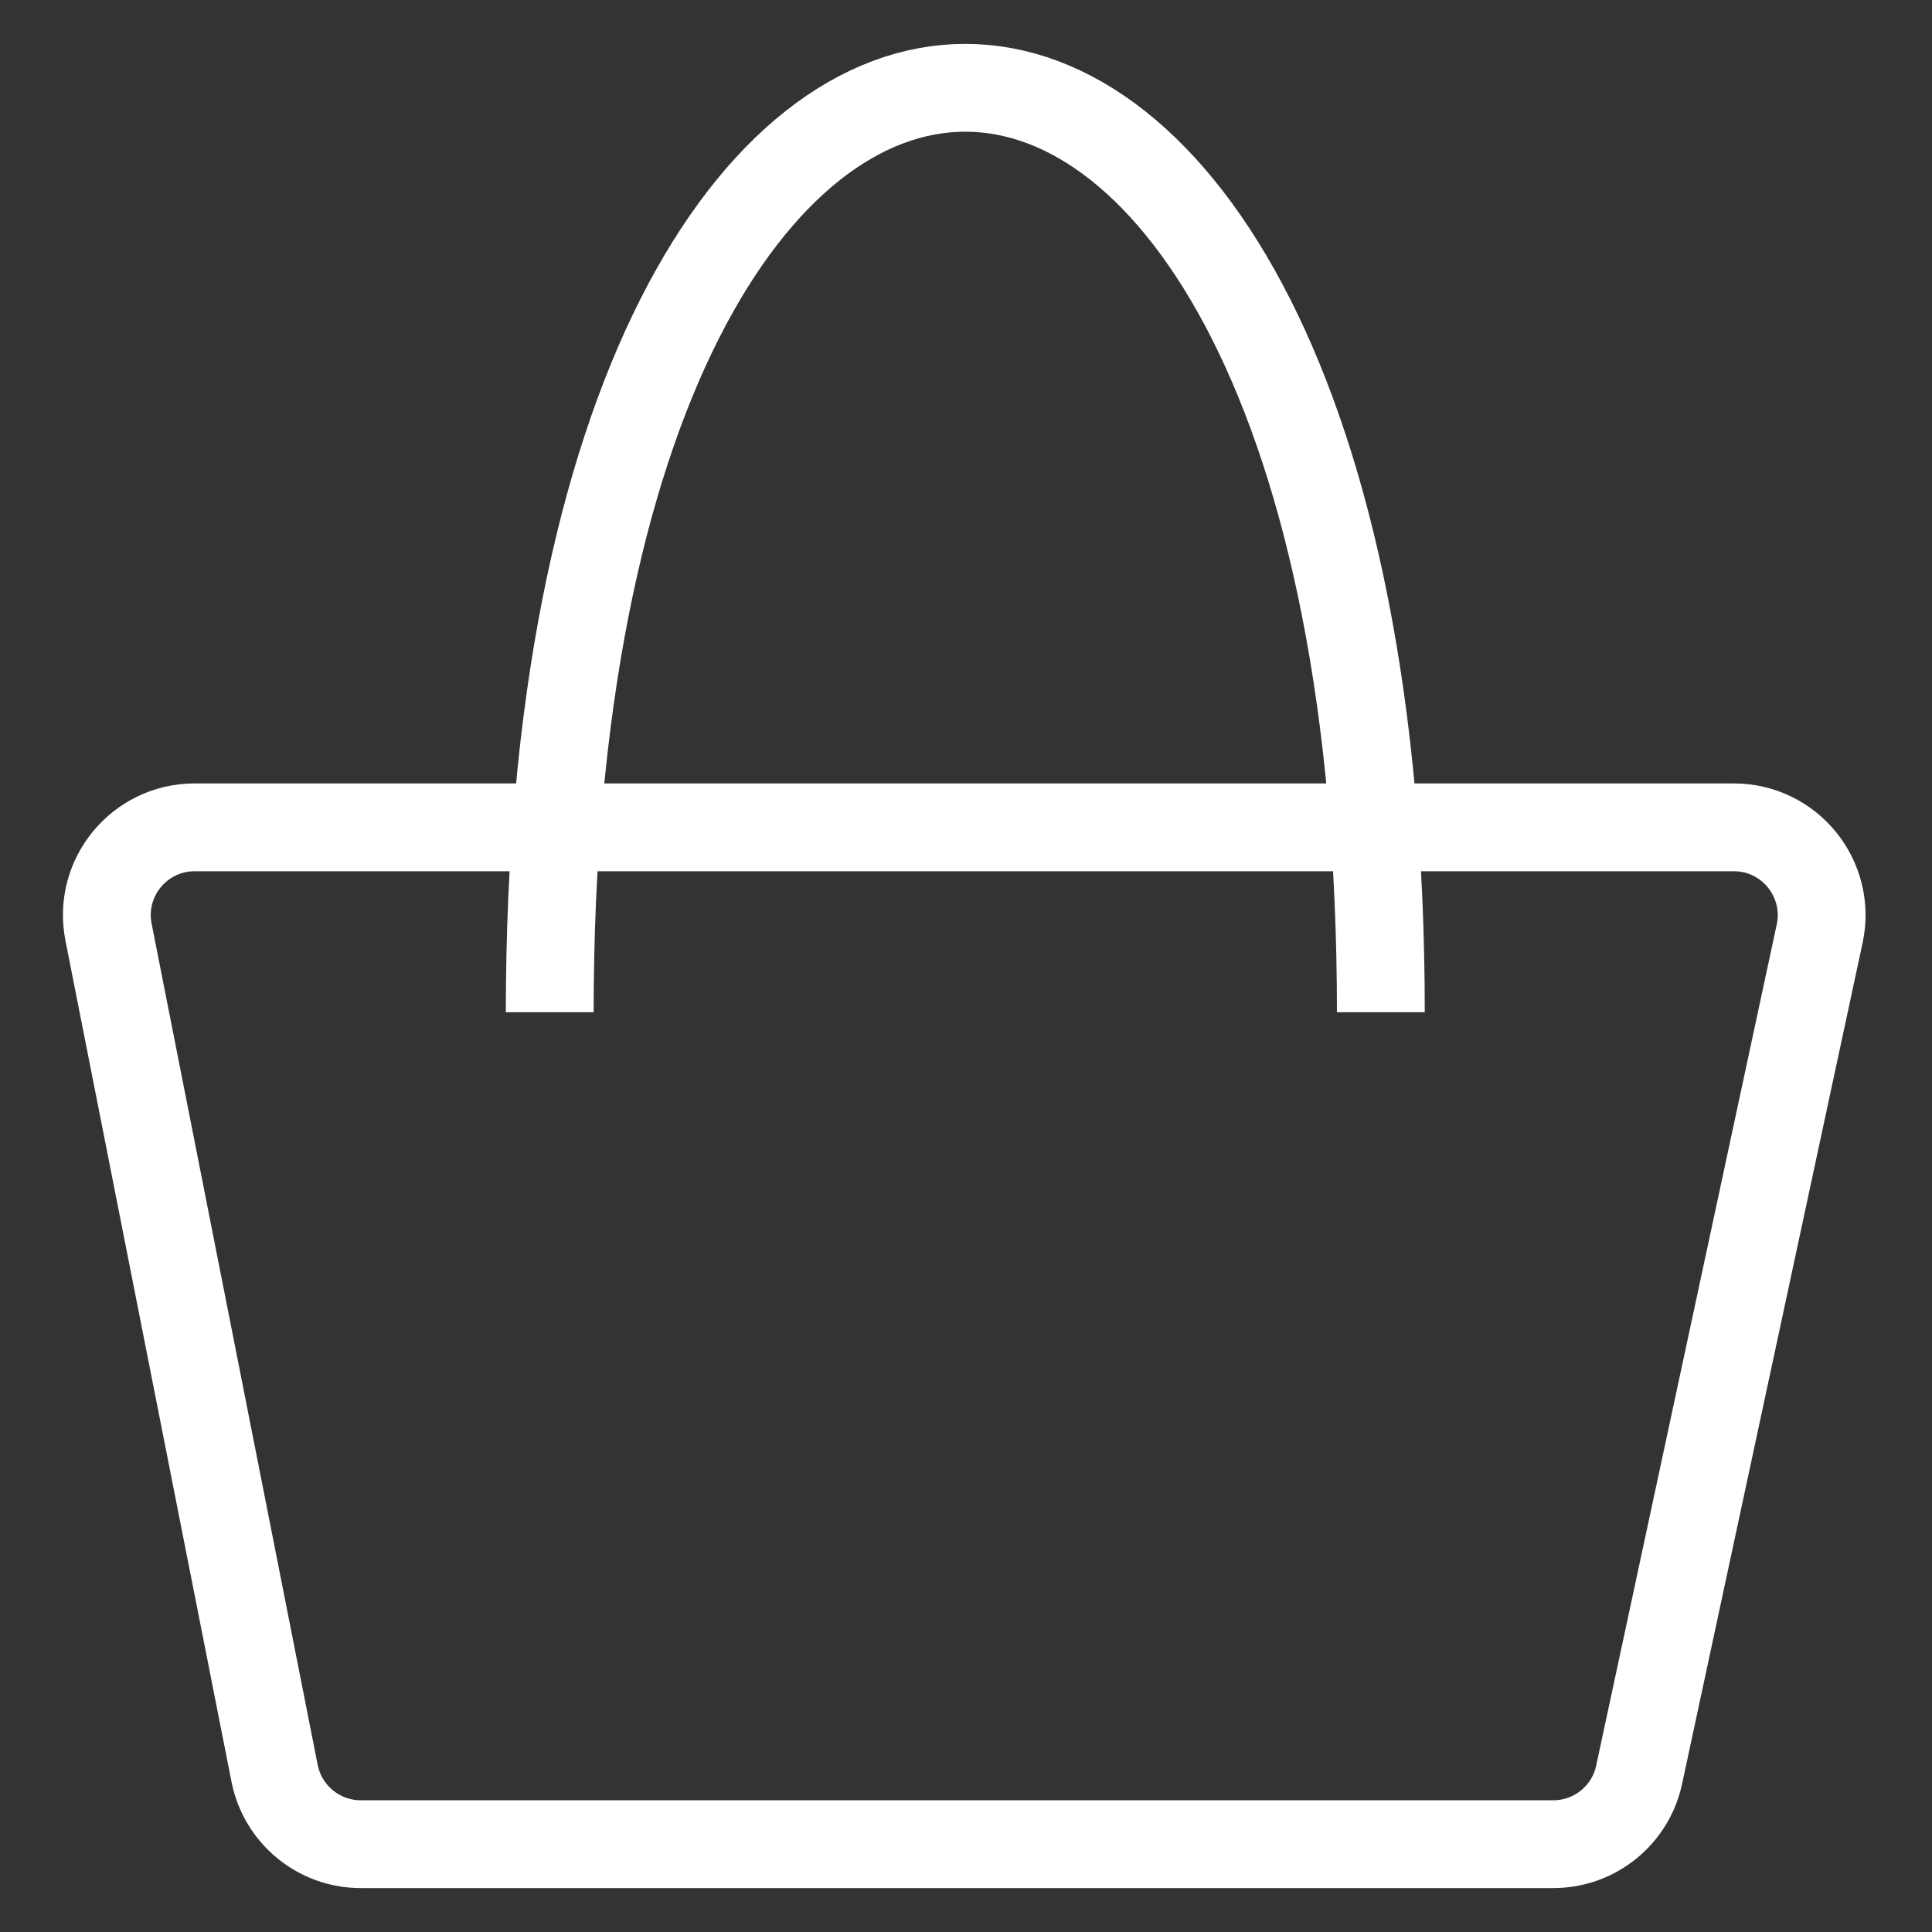 <svg width="22" height="22" viewBox="0 0 22 22" fill="none" xmlns="http://www.w3.org/2000/svg">
<rect x="0" y="0" width="22" height="22" fill="#333333" stroke="none"/>
<path d="M3.127 20.194L1.236 10.615C1.114 9.996 1.587 9.421 2.217 9.421H19.743C20.38 9.421 20.854 10.008 20.721 10.631L18.665 20.21C18.566 20.671 18.159 21 17.687 21H4.108C3.631 21 3.22 20.662 3.127 20.194Z" stroke="#fff"/>
<path d="M6.26 11.526C6.26 -2.509 15.724 -2.509 15.724 11.526" stroke="#fff"/>
</svg>
